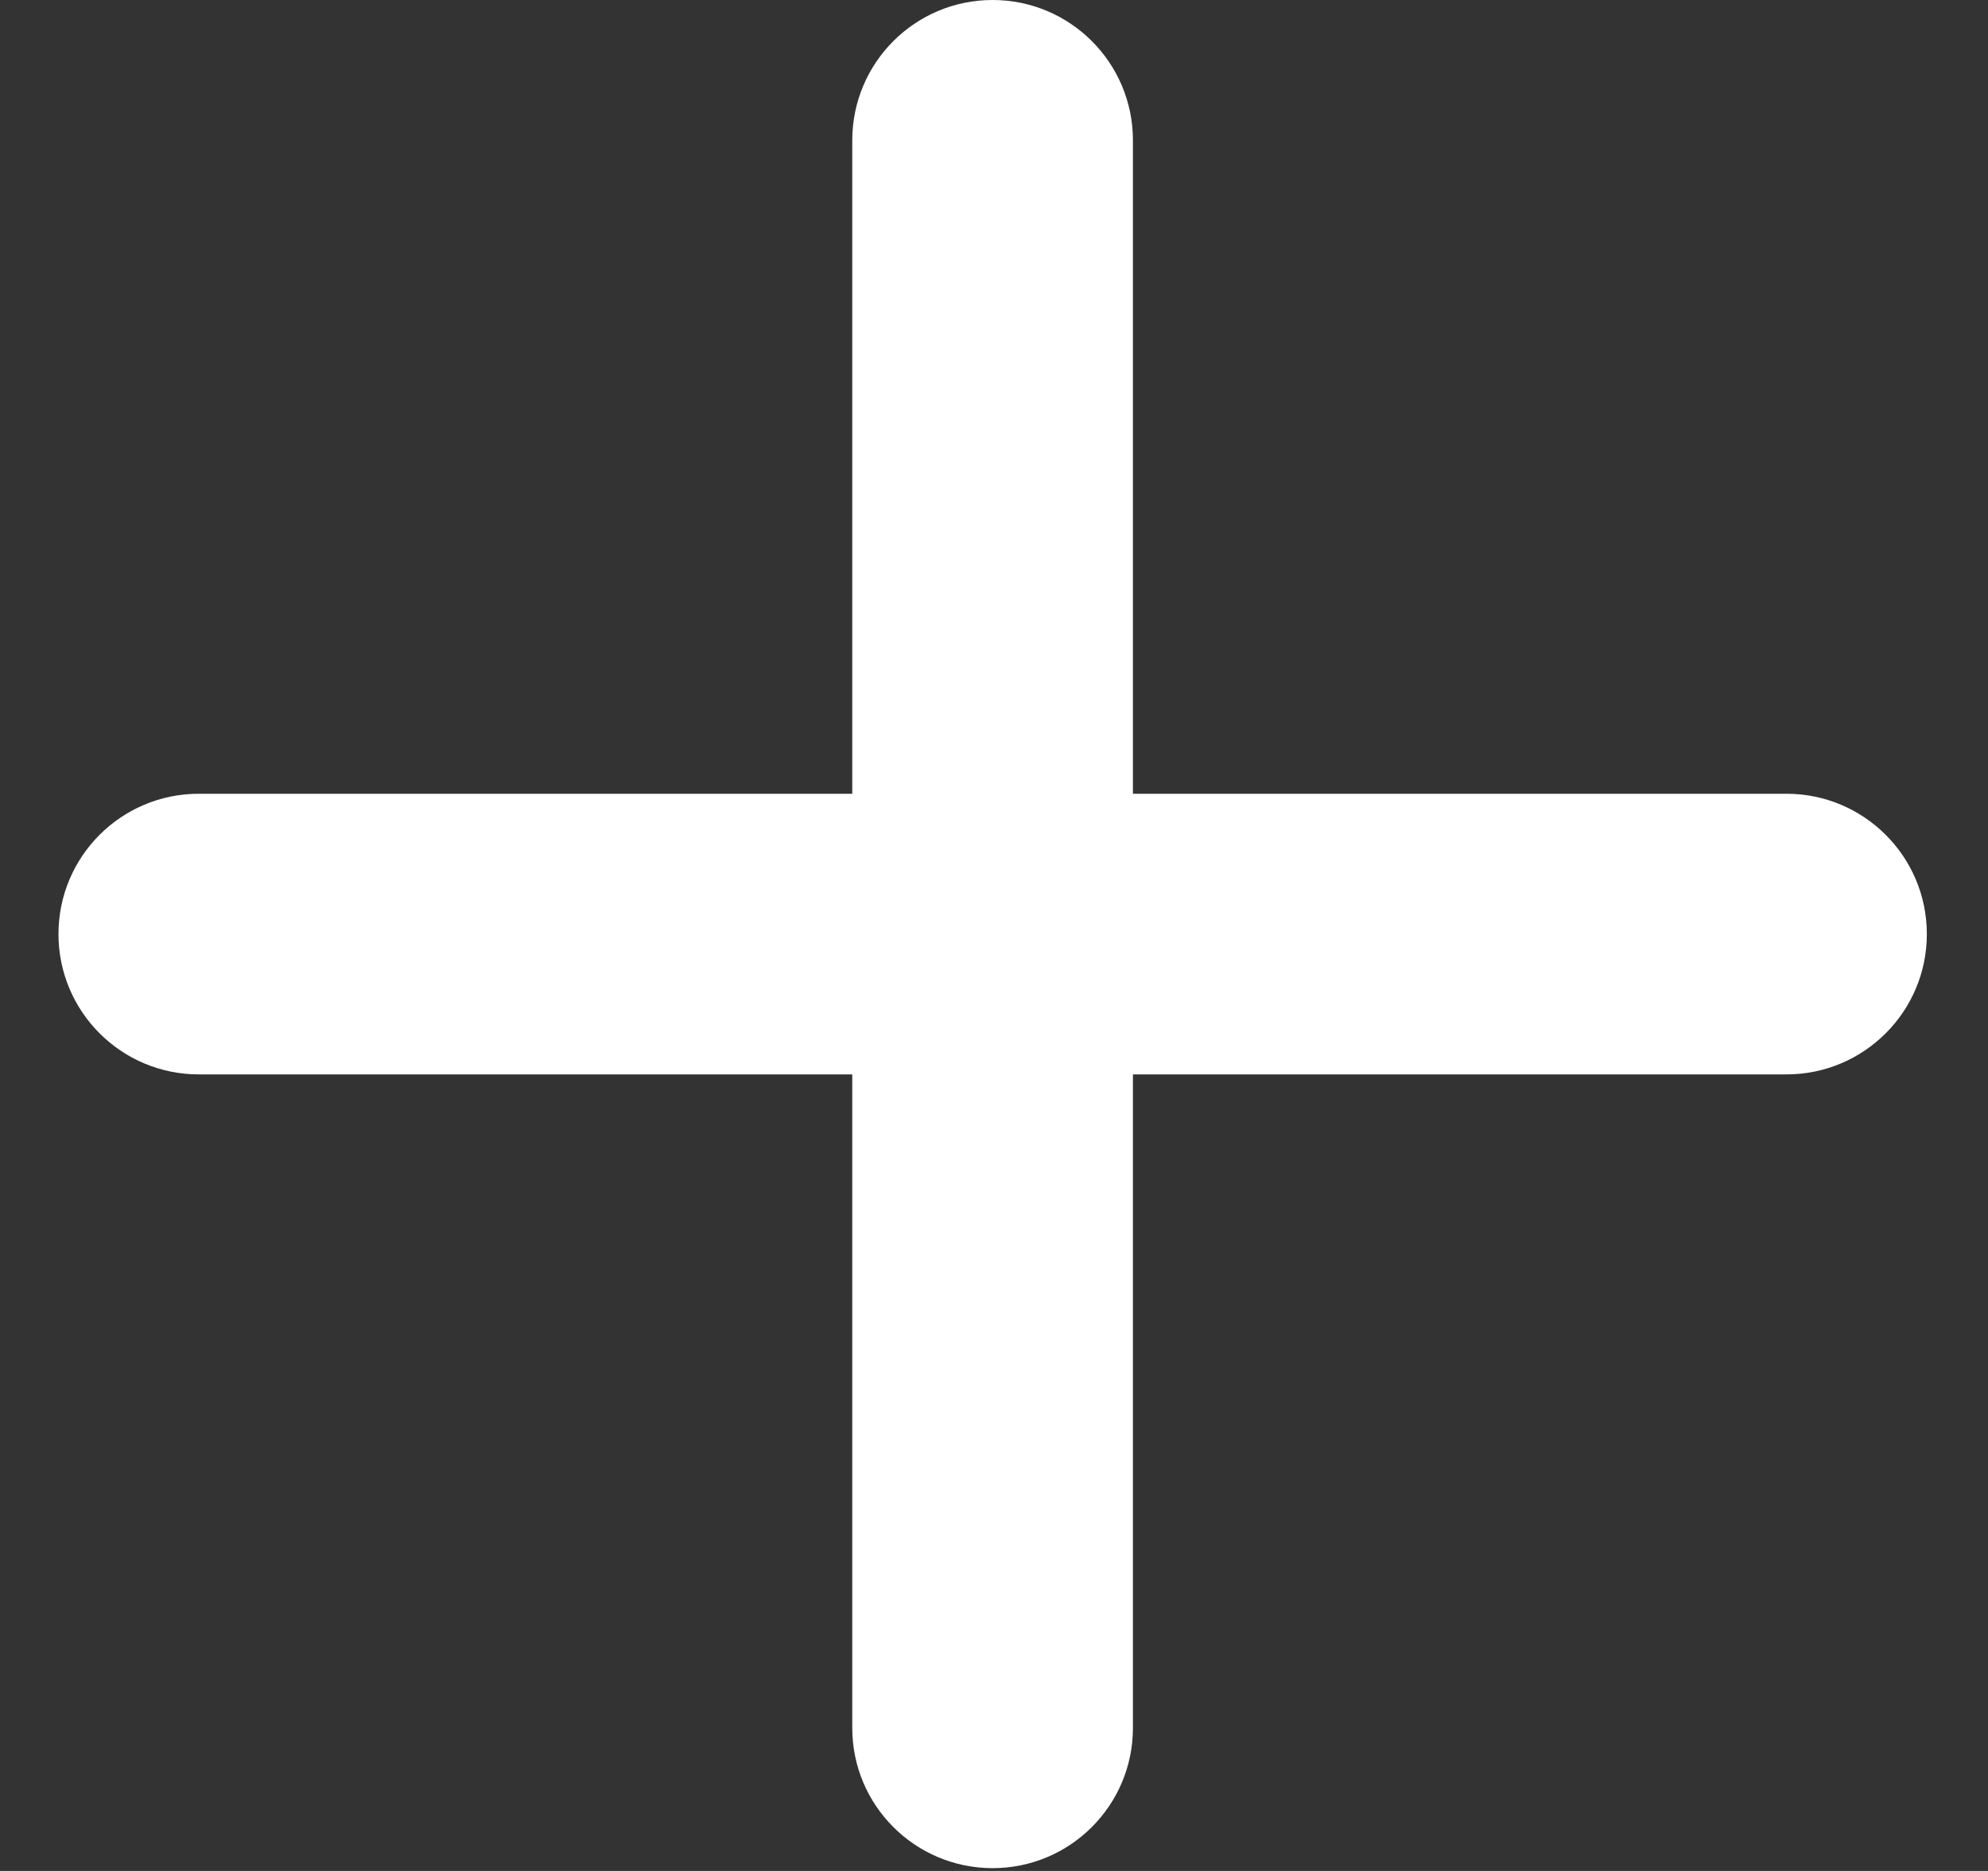 <svg width="17" height="16" viewBox="0 0 17 16" fill="none" xmlns="http://www.w3.org/2000/svg">
<rect x="0" y="0" width="17" height="16" fill="#333333" stroke="none"/>
<path fill-rule="evenodd" clip-rule="evenodd" d="M7.288 14.777C7.288 15.439 7.825 15.976 8.488 15.976C9.151 15.976 9.688 15.439 9.688 14.777V9.188H15.277C15.939 9.188 16.477 8.651 16.477 7.988C16.477 7.325 15.939 6.788 15.277 6.788H9.688V1.2C9.688 0.537 9.151 0 8.488 0C7.825 0 7.288 0.537 7.288 1.2V6.788H1.7C1.037 6.788 0.5 7.325 0.5 7.988C0.5 8.651 1.037 9.188 1.7 9.188H7.288V14.777Z" fill="white"/>
</svg>
